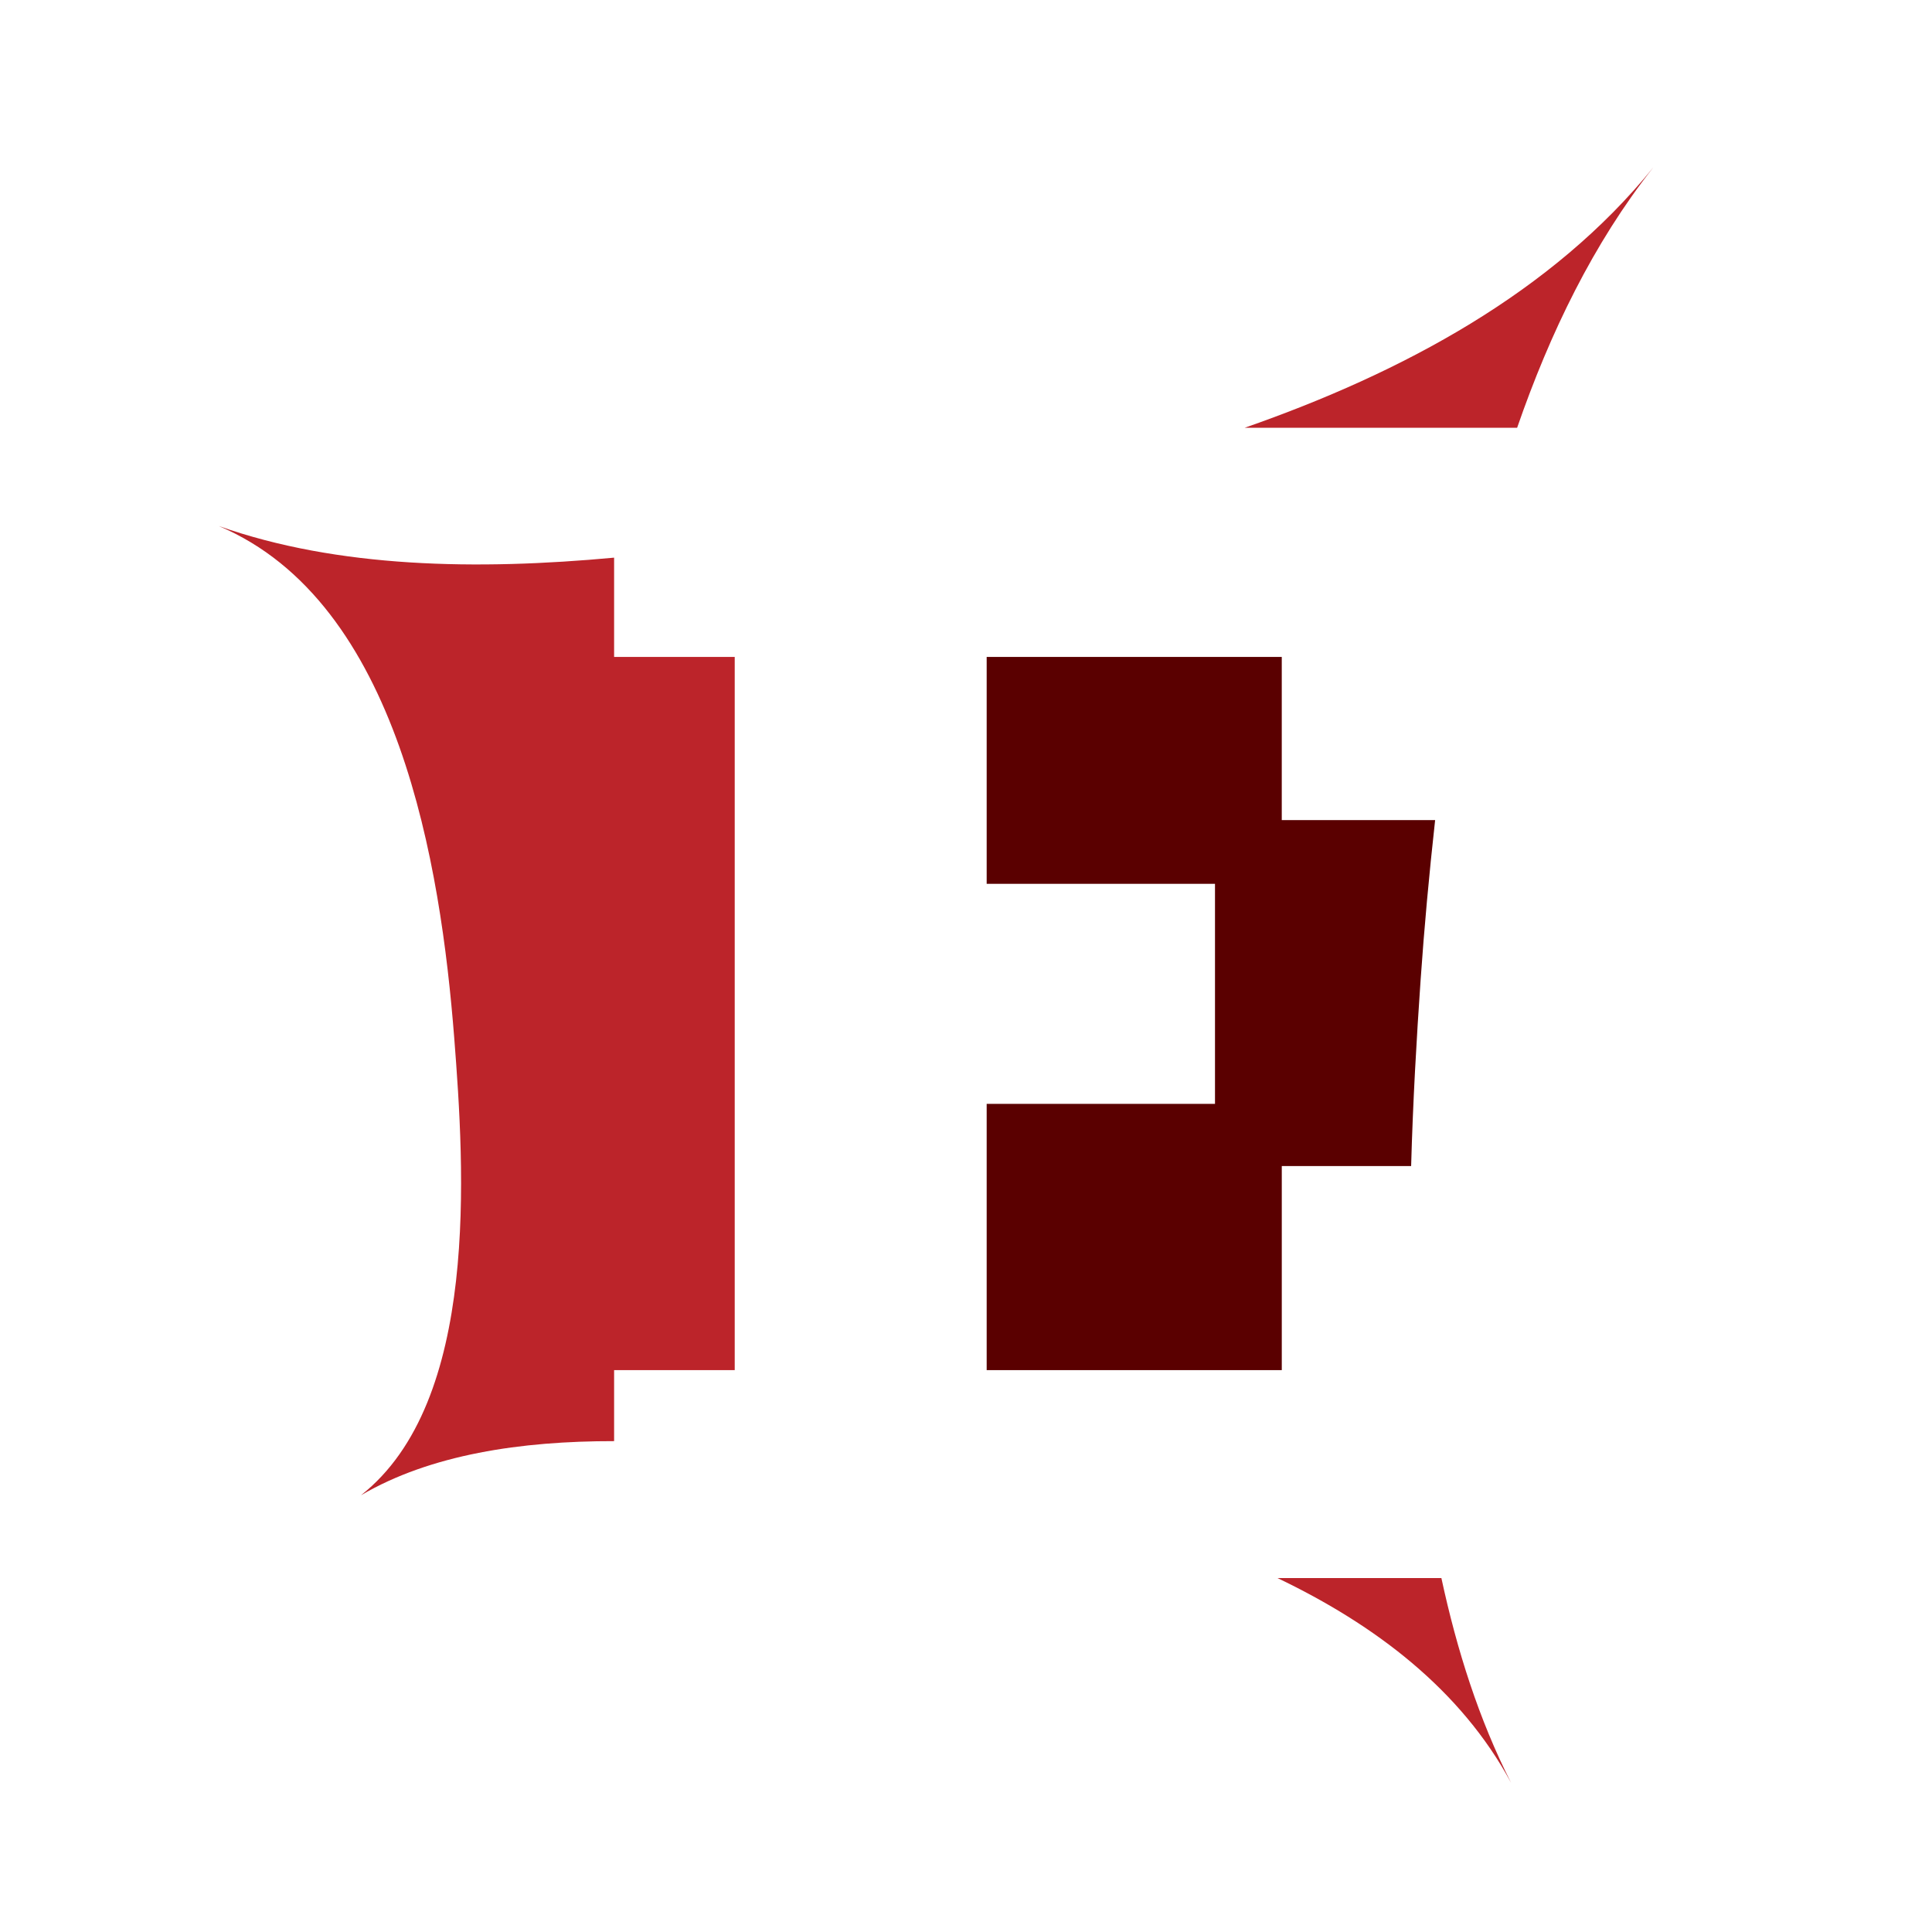 <?xml version="1.0" encoding="iso-8859-1"?>
<!-- Generator: Adobe Illustrator 13.0.0, SVG Export Plug-In . SVG Version: 6.00 Build 14948)  -->
<!DOCTYPE svg PUBLIC "-//W3C//DTD SVG 1.1//EN" "http://www.w3.org/Graphics/SVG/1.1/DTD/svg11.dtd">
<svg version="1.1" id="Layer_1" xmlns="http://www.w3.org/2000/svg" xmlns:xlink="http://www.w3.org/1999/xlink" x="0px" y="0px"
	 width="100px" height="100px" viewBox="0 0 100 100" enable-background="new 0 0 100 100" xml:space="preserve">
<g>
	<path fill="#5A0000" d="M66.346,34.003H51.07v11.745h11.818v11.388H51.07v13.782h15.275V60.354h6.695
		c0.092-3.328,0.279-6.584,0.492-9.654c0.184-2.655,0.438-5.436,0.75-8.253h-7.938V34.003z"/>
	<path fill="#BC242A" d="M78.213,92.277c-1.66-3.27-2.801-6.857-3.607-10.598h-8.486C71.18,84.098,75.617,87.462,78.213,92.277z"/>
	<path fill="#BC242A" d="M38.029,70.918V34.003h-6.243v-5.139c-7.086,0.658-14.301,0.542-20.463-1.637
		c9.352,3.948,11.494,17.656,12.186,26.473c0.532,6.831,1.331,18.855-4.827,23.696c3.604-2.114,8.277-2.808,13.104-2.803v-3.675
		H38.029z"/>
	<path fill="#BC242A" d="M85.576,8.663c-5.217,6.451-12.959,10.622-21.154,13.479h14.104C80.229,17.225,82.473,12.594,85.576,8.663z
		"/>
</g>
</svg>

